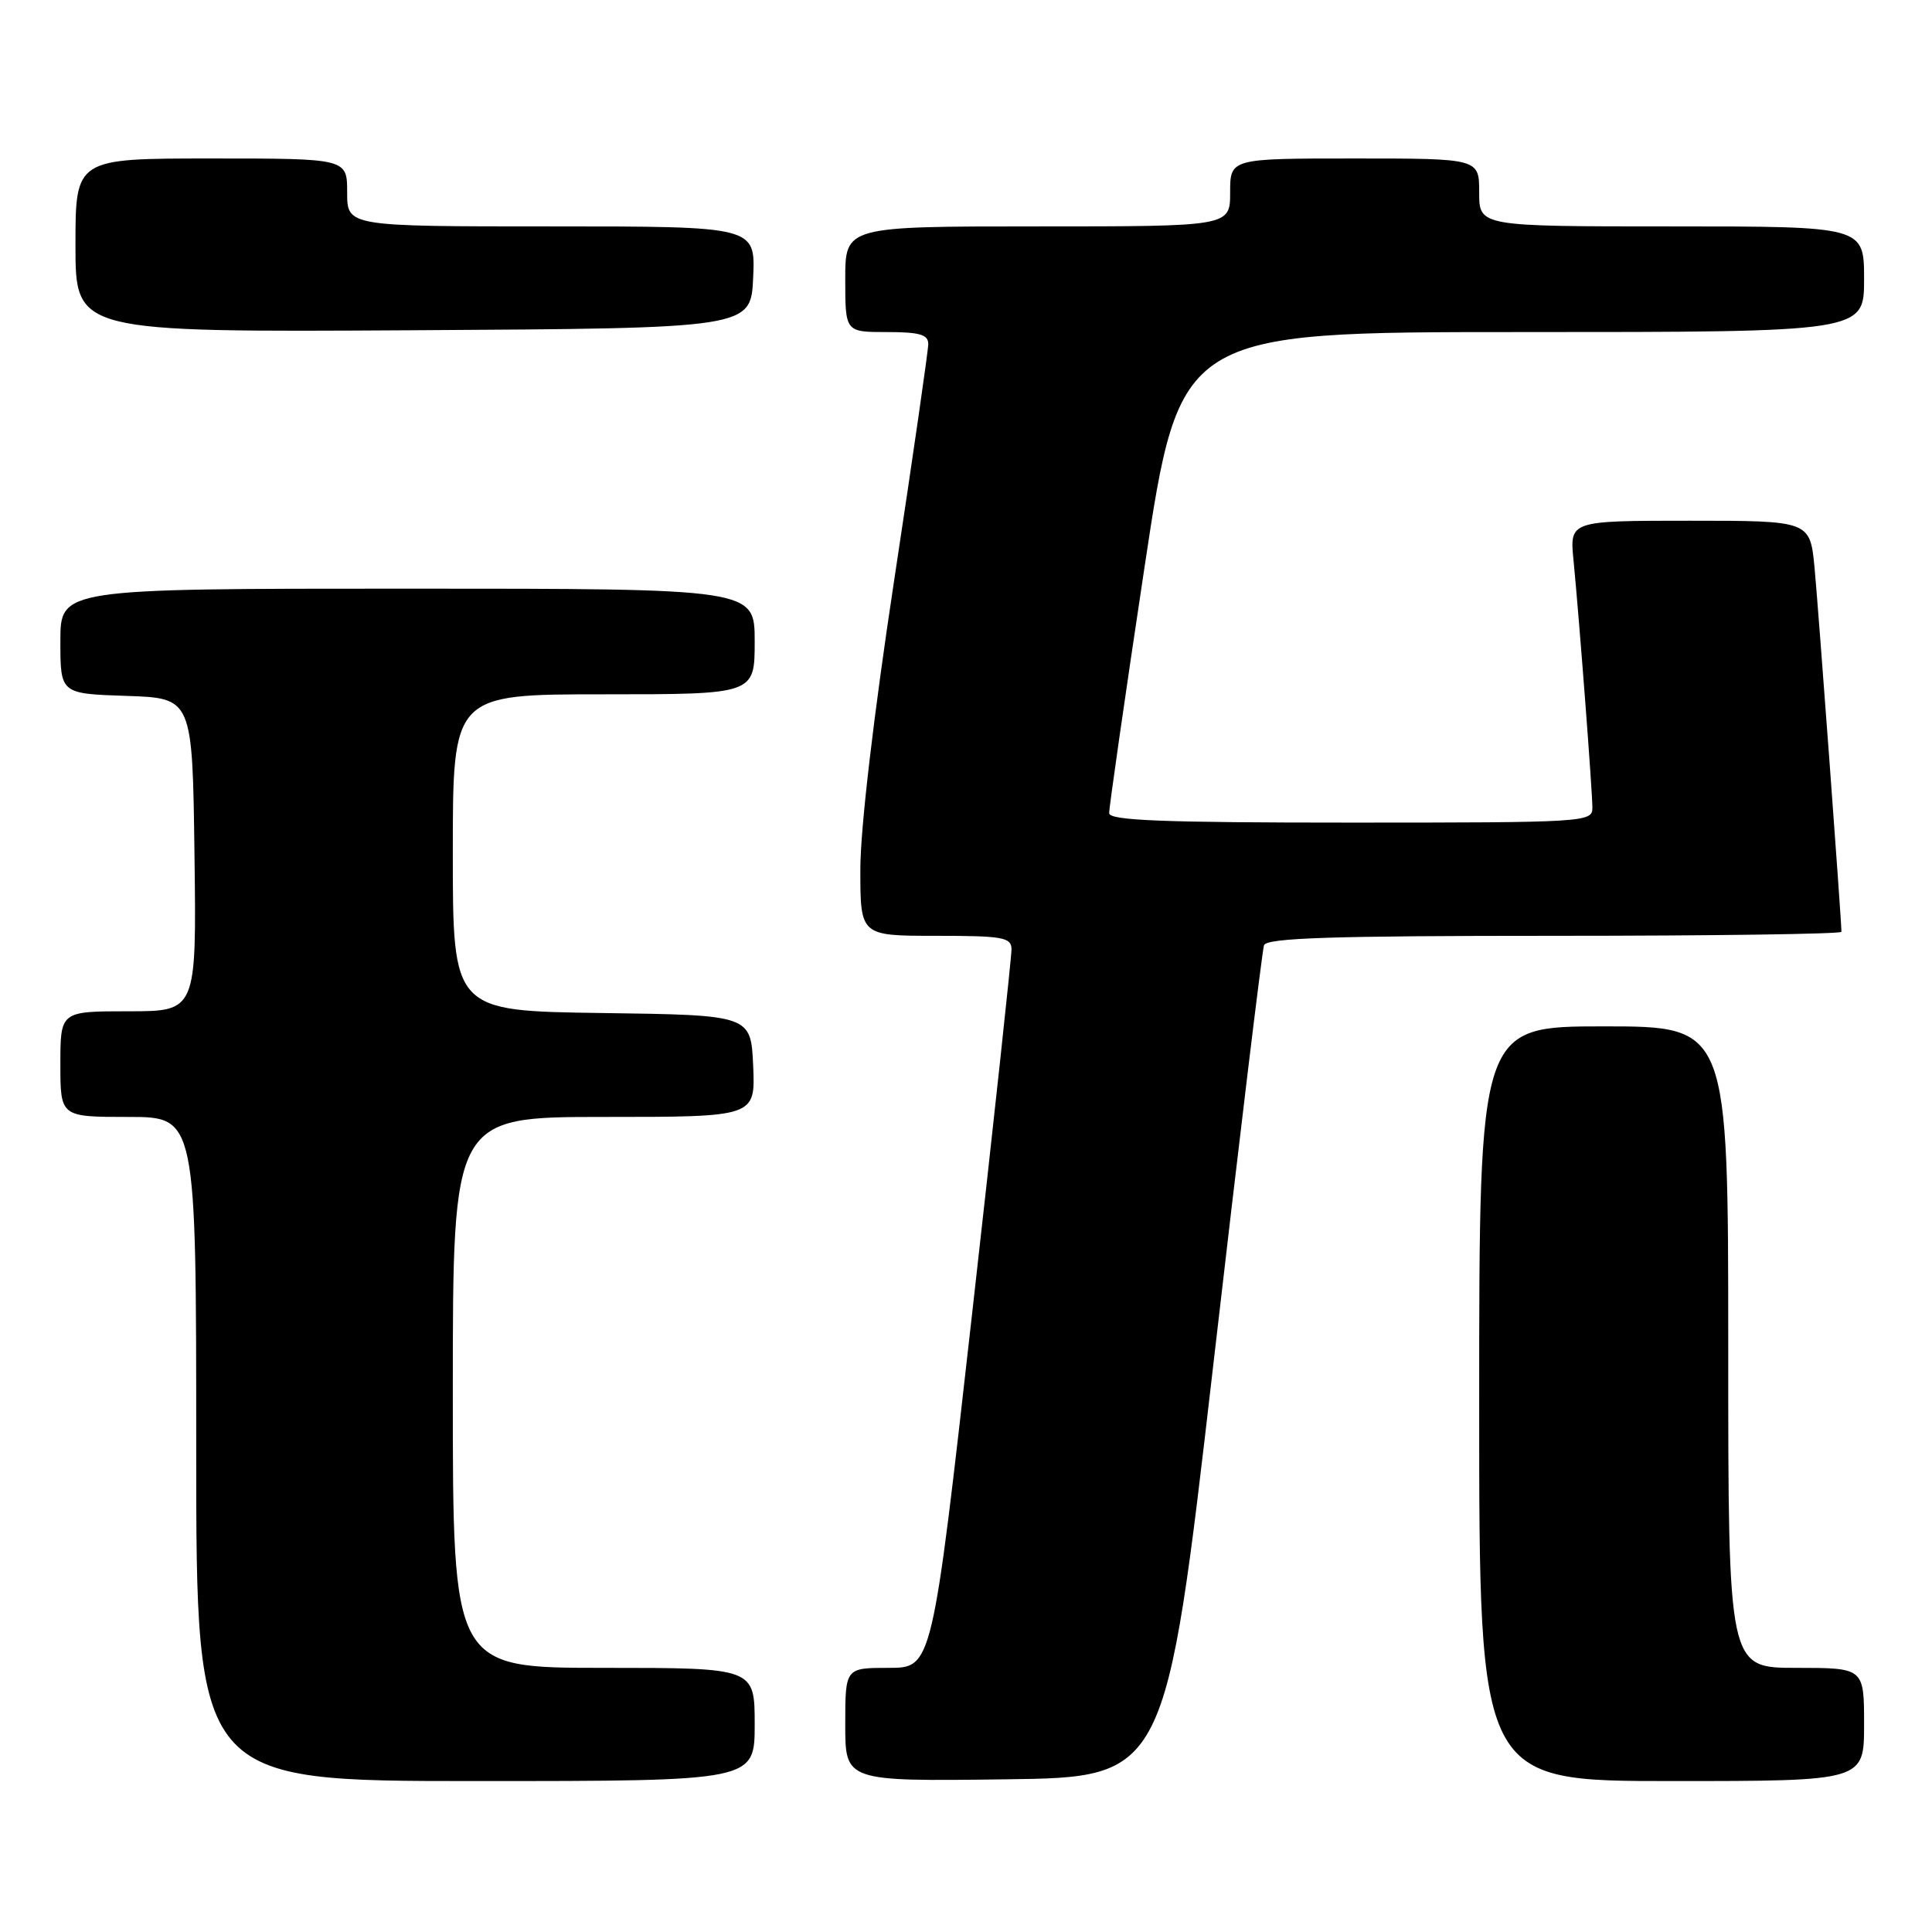 <?xml version="1.0" encoding="UTF-8" standalone="no"?>
<!DOCTYPE svg PUBLIC "-//W3C//DTD SVG 1.1//EN" "http://www.w3.org/Graphics/SVG/1.1/DTD/svg11.dtd" >
<svg xmlns="http://www.w3.org/2000/svg" xmlns:xlink="http://www.w3.org/1999/xlink" version="1.1" viewBox="0 0 256 256">
 <g >
 <path fill="currentColor"
d=" M 100.00 228.50 C 100.00 221.00 100.00 221.00 80.00 221.00 C 60.00 221.00 60.00 221.00 60.00 184.50 C 60.00 148.00 60.00 148.00 80.05 148.00 C 100.09 148.00 100.09 148.00 99.80 141.25 C 99.50 134.50 99.50 134.50 79.75 134.23 C 60.00 133.96 60.00 133.96 60.00 112.98 C 60.00 92.00 60.00 92.00 80.00 92.00 C 100.00 92.00 100.00 92.00 100.00 85.00 C 100.00 78.00 100.00 78.00 54.00 78.00 C 8.00 78.00 8.00 78.00 8.00 84.96 C 8.00 91.92 8.00 91.92 16.75 92.21 C 25.50 92.50 25.50 92.50 25.77 113.25 C 26.04 134.00 26.04 134.00 17.02 134.00 C 8.00 134.00 8.00 134.00 8.00 141.00 C 8.00 148.00 8.00 148.00 17.00 148.00 C 26.00 148.00 26.00 148.00 26.00 192.00 C 26.00 236.00 26.00 236.00 63.00 236.00 C 100.00 236.00 100.00 236.00 100.00 228.50 Z  M 160.75 181.00 C 164.21 151.02 167.24 125.94 167.49 125.25 C 167.84 124.28 176.45 124.00 205.97 124.00 C 226.89 124.00 244.00 123.76 244.00 123.47 C 244.00 121.93 240.94 80.57 240.44 75.25 C 239.84 69.00 239.84 69.00 223.91 69.00 C 207.98 69.00 207.98 69.00 208.50 74.25 C 209.26 82.05 211.00 104.82 211.00 107.05 C 211.00 108.94 210.03 109.00 179.00 109.00 C 154.08 109.00 146.99 108.72 146.97 107.75 C 146.95 107.06 149.05 92.44 151.64 75.25 C 156.35 44.00 156.35 44.00 201.68 44.00 C 247.00 44.00 247.00 44.00 247.00 37.00 C 247.00 30.00 247.00 30.00 221.50 30.00 C 196.00 30.00 196.00 30.00 196.00 25.50 C 196.00 21.00 196.00 21.00 179.50 21.00 C 163.00 21.00 163.00 21.00 163.00 25.50 C 163.00 30.00 163.00 30.00 137.50 30.00 C 112.00 30.00 112.00 30.00 112.00 37.00 C 112.00 44.00 112.00 44.00 117.50 44.00 C 121.84 44.00 123.00 44.33 123.00 45.58 C 123.00 46.44 120.97 60.48 118.50 76.77 C 115.75 94.87 114.00 109.82 114.00 115.20 C 114.00 124.00 114.00 124.00 124.00 124.00 C 132.85 124.00 134.00 124.20 134.03 125.75 C 134.05 126.71 131.69 148.54 128.79 174.25 C 123.52 221.00 123.52 221.00 117.76 221.00 C 112.00 221.00 112.00 221.00 112.00 228.52 C 112.00 236.04 112.00 236.04 133.22 235.77 C 154.45 235.50 154.45 235.50 160.75 181.00 Z  M 247.00 228.50 C 247.00 221.00 247.00 221.00 238.00 221.00 C 229.00 221.00 229.00 221.00 229.00 178.50 C 229.00 136.00 229.00 136.00 212.50 136.00 C 196.00 136.00 196.00 136.00 196.00 186.00 C 196.00 236.00 196.00 236.00 221.50 236.00 C 247.00 236.00 247.00 236.00 247.00 228.50 Z  M 99.80 36.75 C 100.09 30.00 100.09 30.00 73.05 30.00 C 46.00 30.00 46.00 30.00 46.00 25.50 C 46.00 21.00 46.00 21.00 28.00 21.00 C 10.00 21.00 10.00 21.00 10.00 32.51 C 10.00 44.02 10.00 44.02 54.75 43.76 C 99.50 43.50 99.50 43.50 99.80 36.75 Z "/>
</g>
</svg>